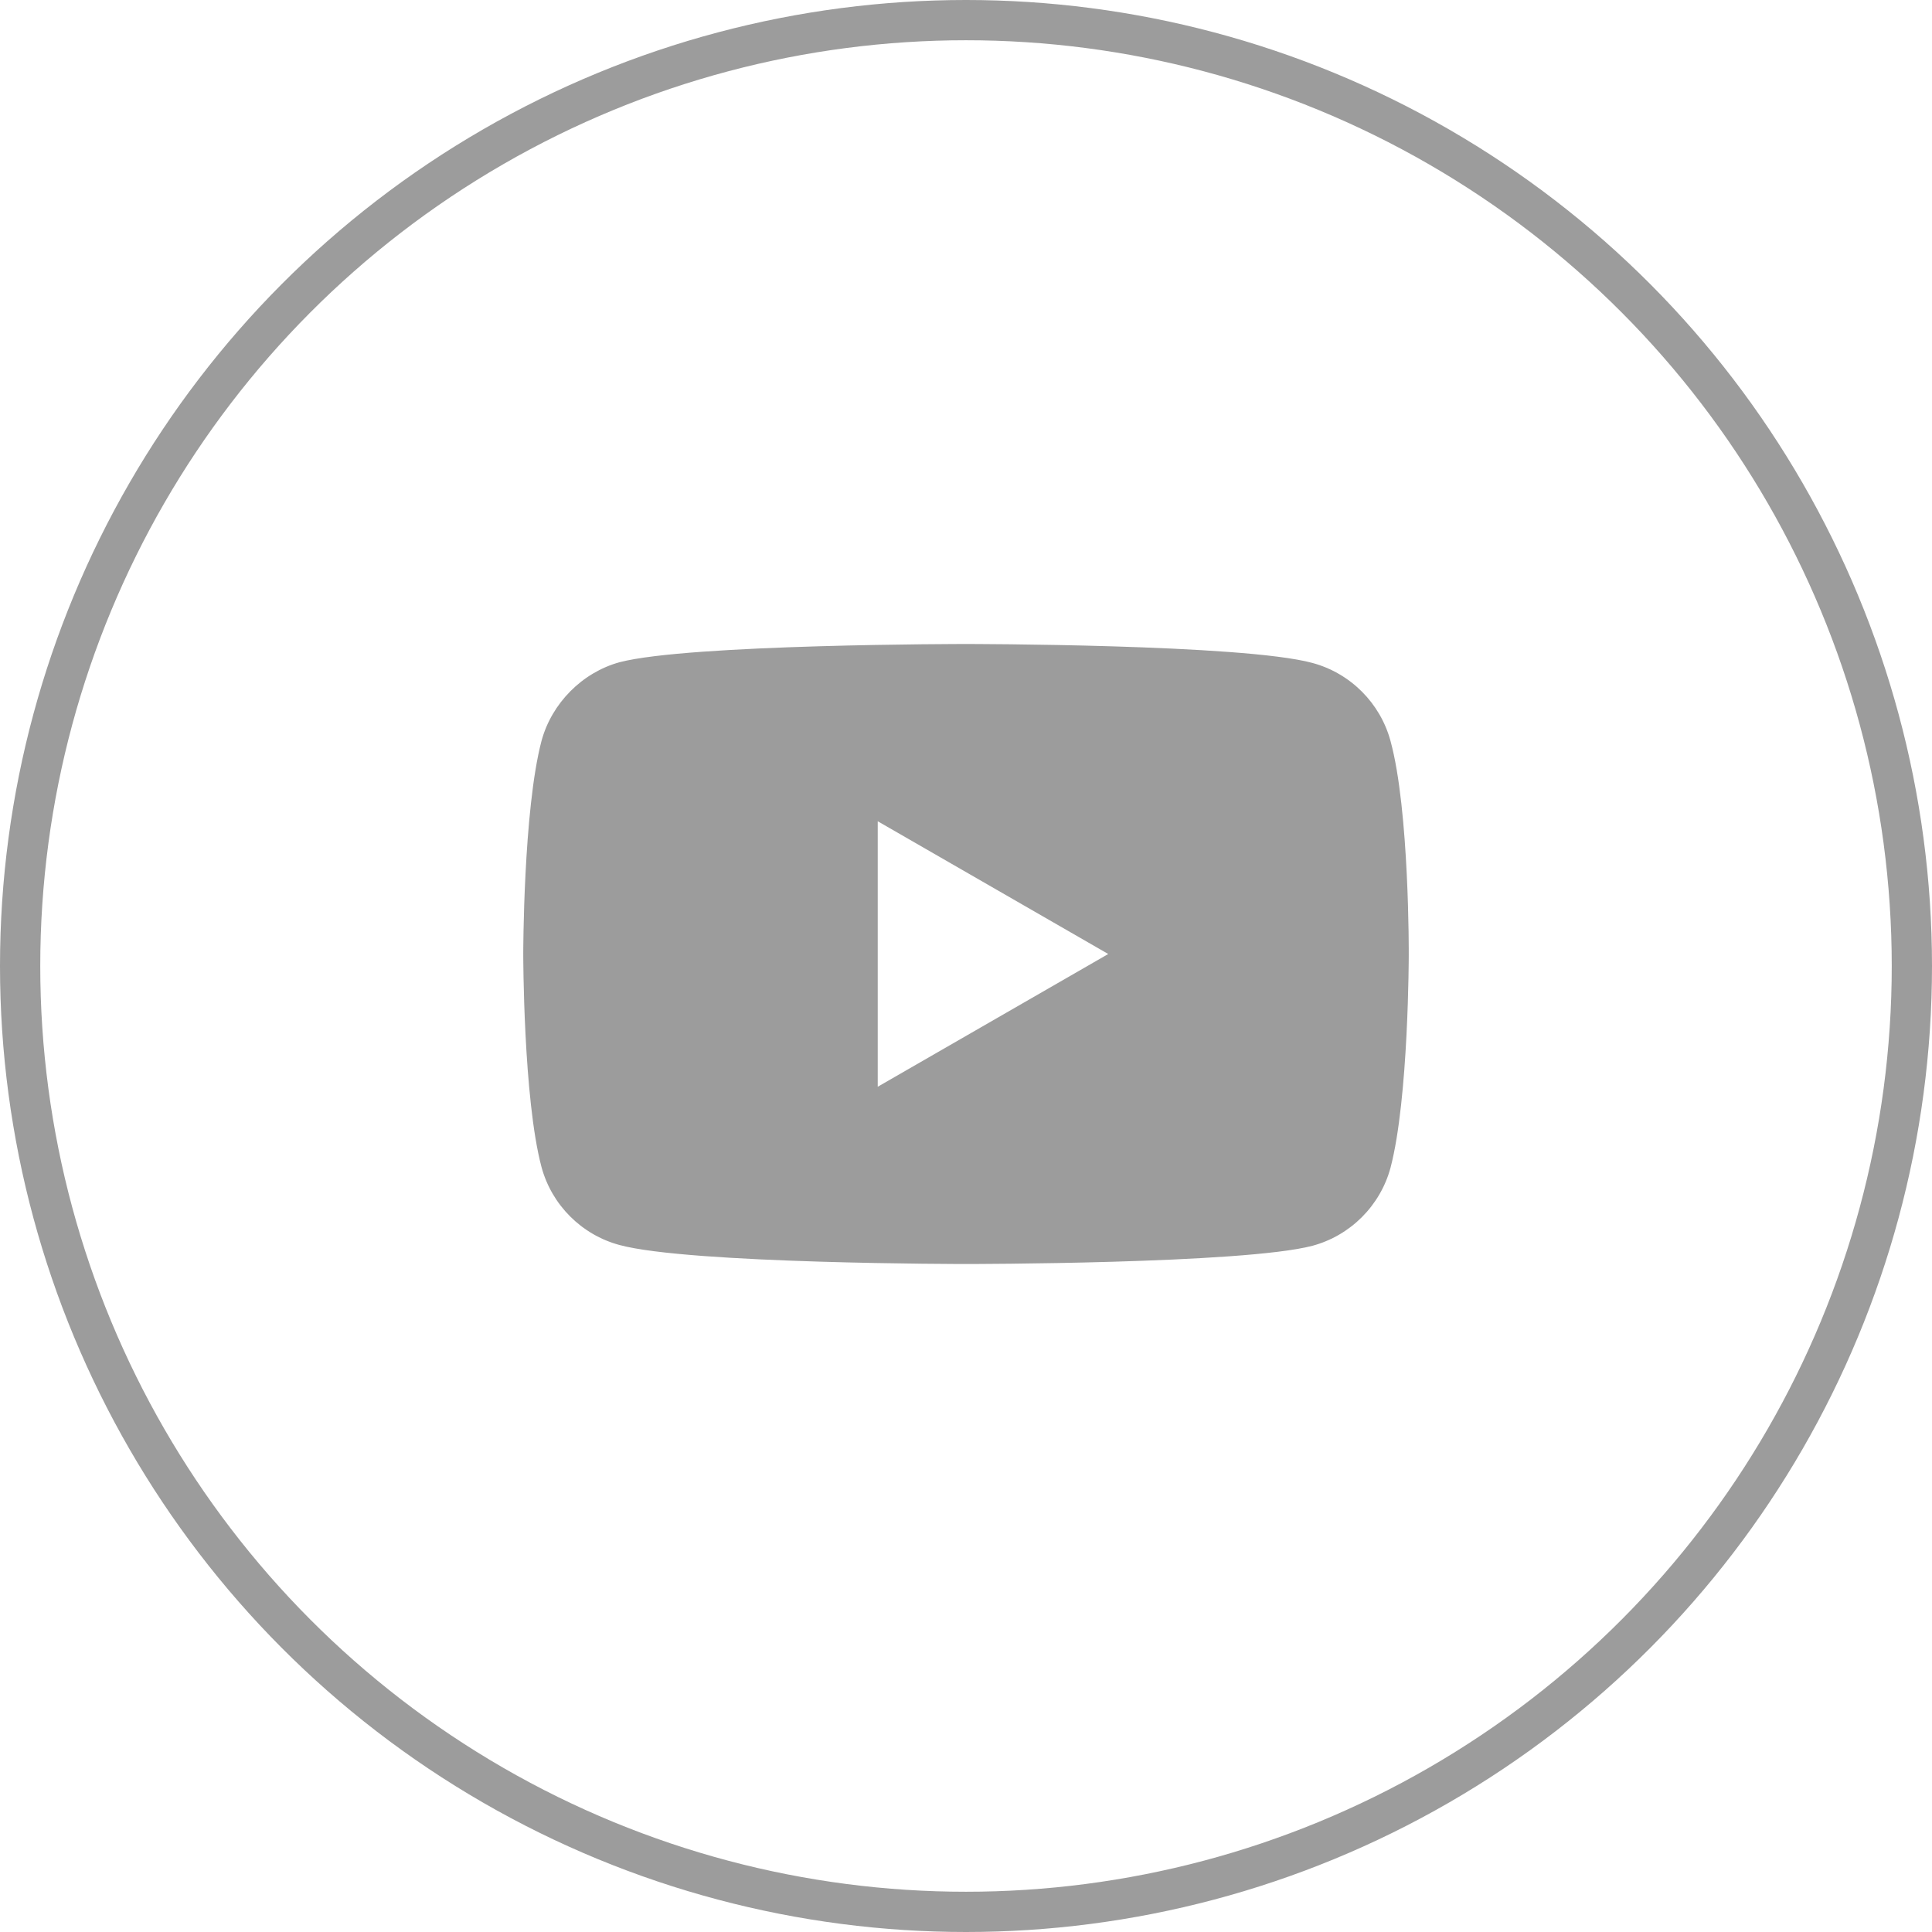 <svg width="48" height="48" viewBox="0 0 48 48" fill="none" xmlns="http://www.w3.org/2000/svg">
<path fill-rule="evenodd" clip-rule="evenodd" d="M32.608 16.471C33.55 16.725 34.293 17.468 34.547 18.41C35.018 20.132 35 23.72 35 23.72C35 23.72 35 27.29 34.547 29.012C34.293 29.954 33.55 30.697 32.608 30.951C30.886 31.404 24 31.404 24 31.404C24 31.404 17.132 31.404 15.392 30.932C14.45 30.679 13.707 29.936 13.453 28.993C13 27.29 13 23.702 13 23.702C13 23.702 13 20.132 13.453 18.41C13.707 17.468 14.468 16.707 15.392 16.453C17.114 16 24 16 24 16C24 16 30.886 16 32.608 16.471ZM27.534 23.702L21.807 27V20.404L27.534 23.702Z" fill="#9C9C9C"/>
<circle cx="24" cy="24" r="23.5" stroke="#9C9C9C"/>
</svg>

